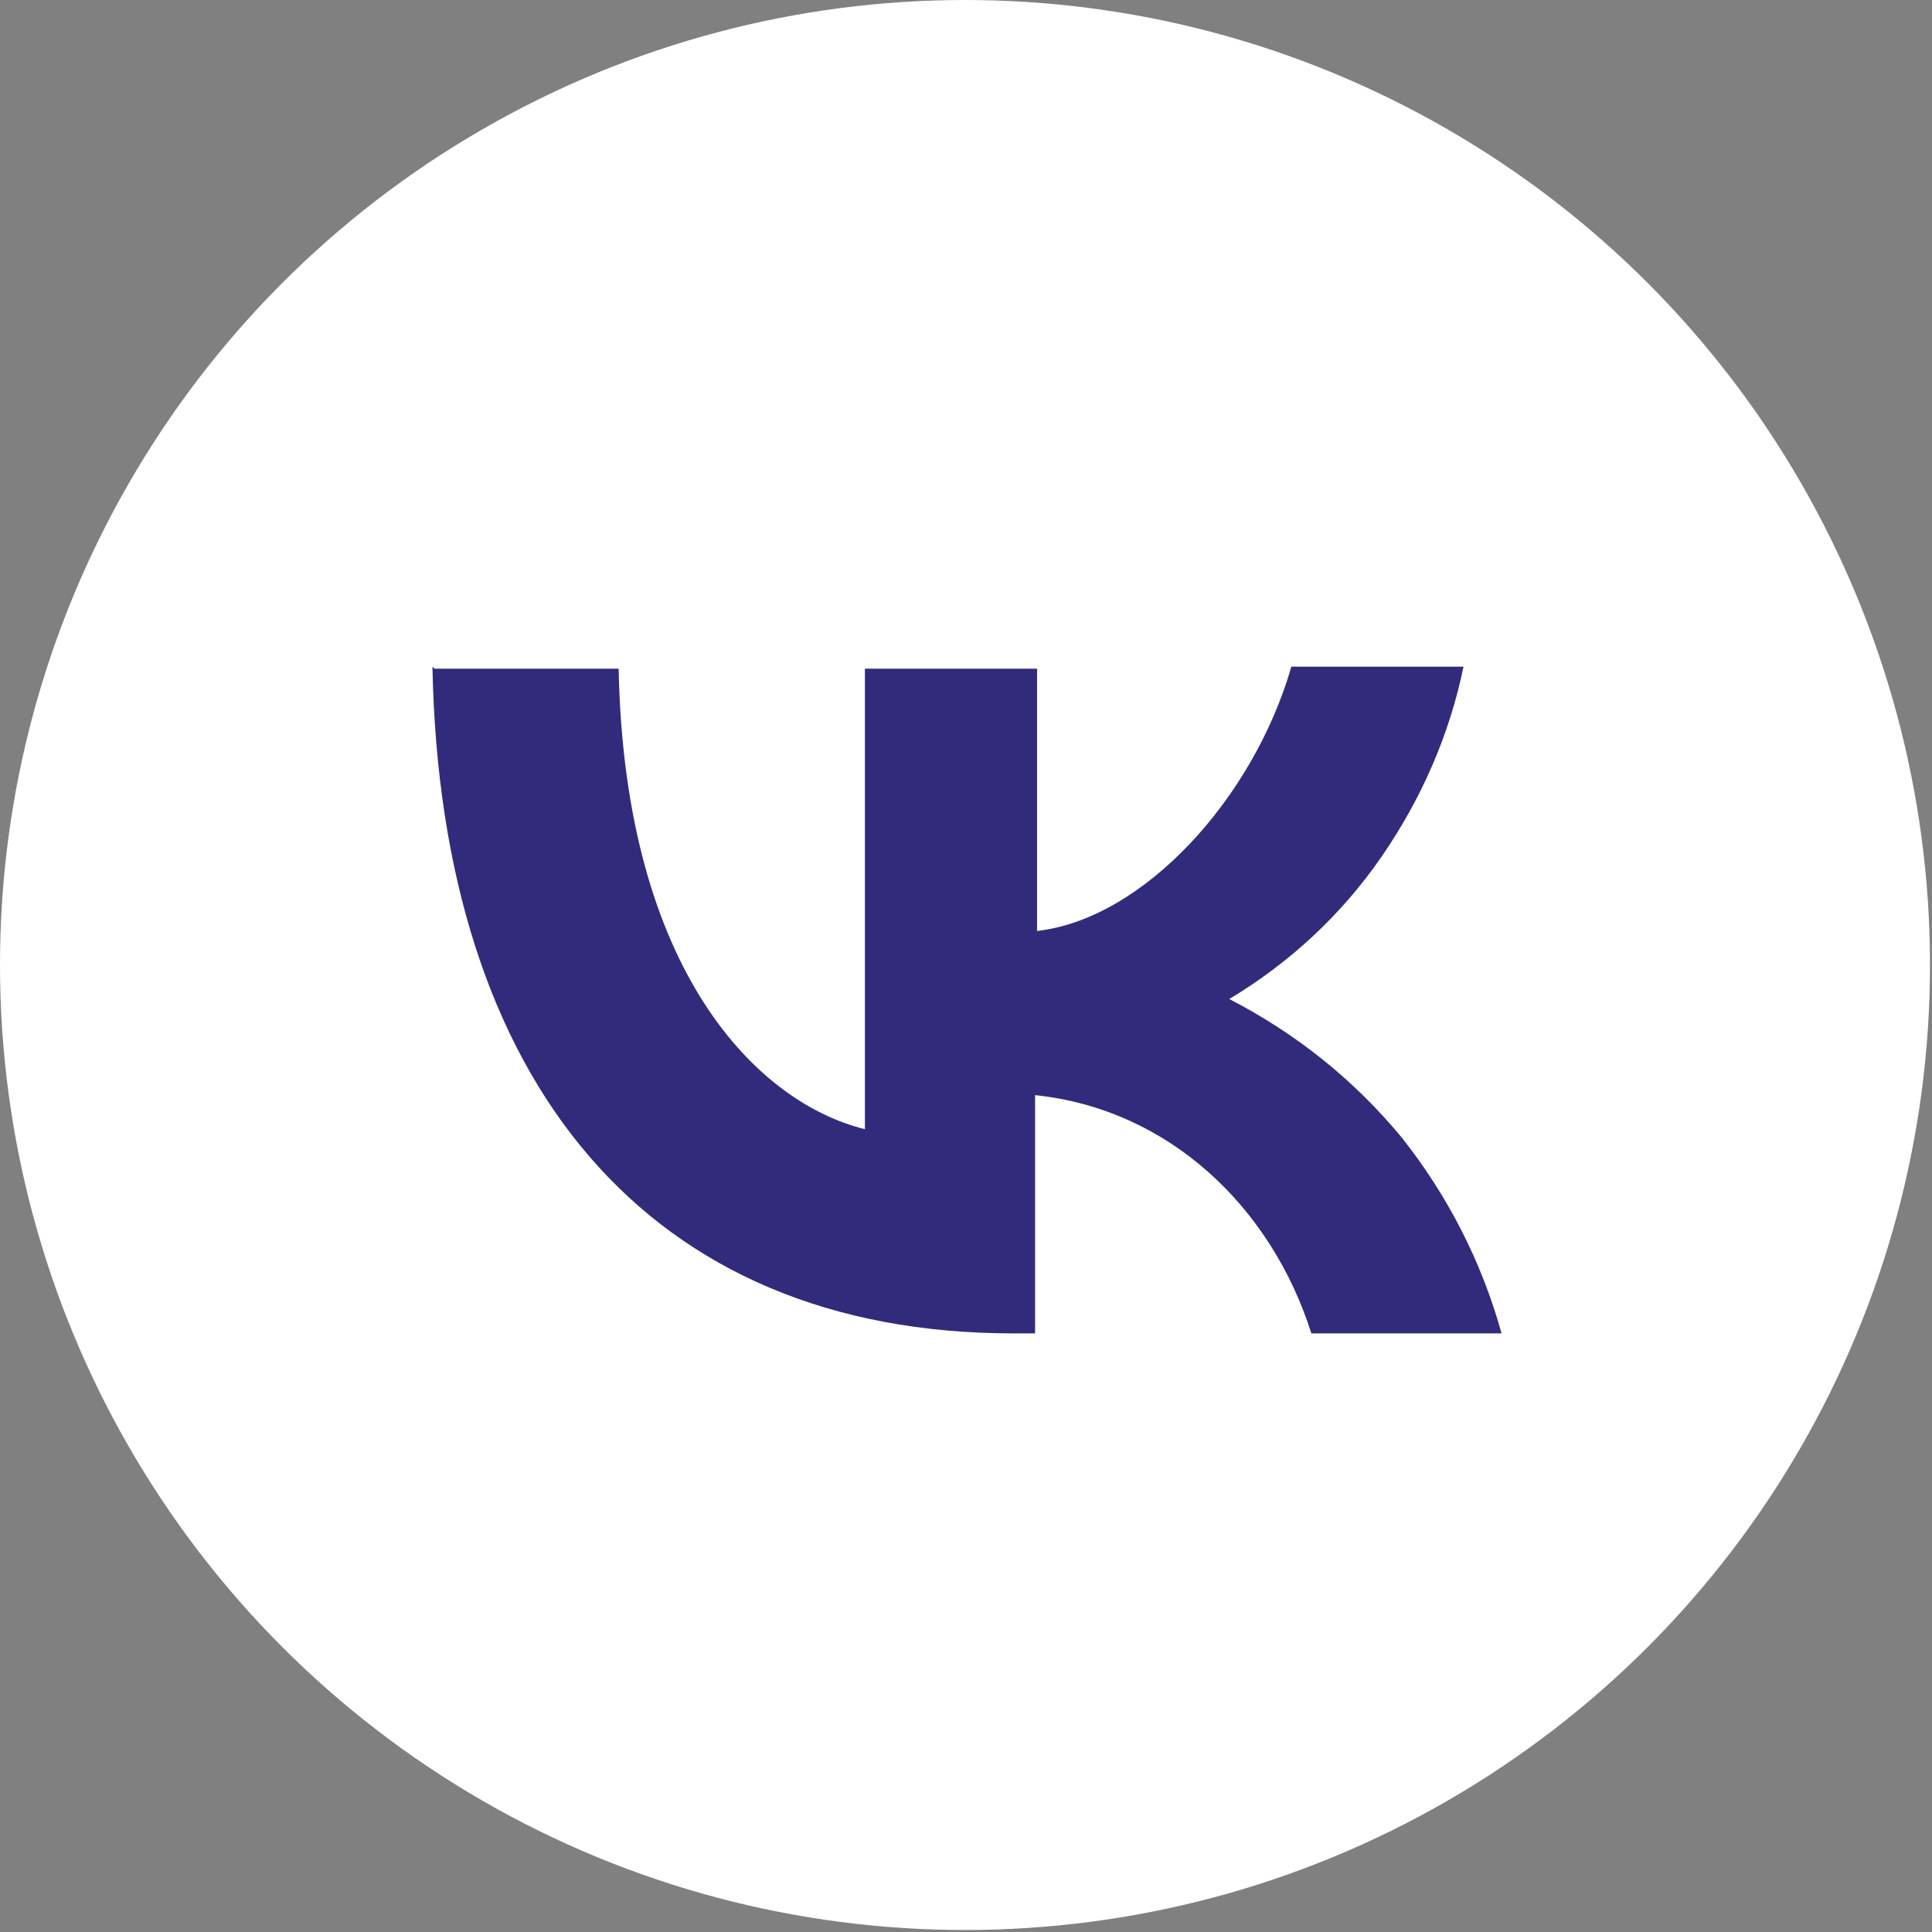 <?xml version="1.0" encoding="UTF-8"?>
<!DOCTYPE svg PUBLIC "-//W3C//DTD SVG 1.0//EN" "http://www.w3.org/TR/2001/REC-SVG-20010904/DTD/svg10.dtd">
<!-- Creator: CorelDRAW X6 -->
<svg xmlns="http://www.w3.org/2000/svg" xml:space="preserve" width="23.359mm" height="23.359mm" version="1.0" style="shape-rendering:geometricPrecision; text-rendering:geometricPrecision; image-rendering:optimizeQuality; fill-rule:evenodd; clip-rule:evenodd"
viewBox="0 0 965 965"
 xmlns:xlink="http://www.w3.org/1999/xlink">
 <rect x="0" y="0" width="965" height="965" fill="#808080" stroke="none"/>
 <defs>
  <style type="text/css">
   <![CDATA[
    .fil1 {fill:#322B7C}
    .fil0 {fill:white}
   ]]>
  </style>
 </defs>
 <g id="Layer_x0020_1">
  <g id="_900700784">
   <circle class="fil0" cx="482" cy="482" r="482"/>
   <path class="fil1" d="M216 333c4,208 108,333 290,333l11 0 0 -119c67,7 118,56 138,119l95 0c-10,-36 -27,-69 -50,-98 -24,-29 -53,-52 -86,-69 30,-18 56,-42 76,-71 20,-29 34,-61 41,-95l-86 0c-19,66 -74,126 -127,132l0 -131 -86 0 0 230c-53,-13 -120,-78 -123,-230l-92 0z"/>
  </g>
 </g>
</svg>
